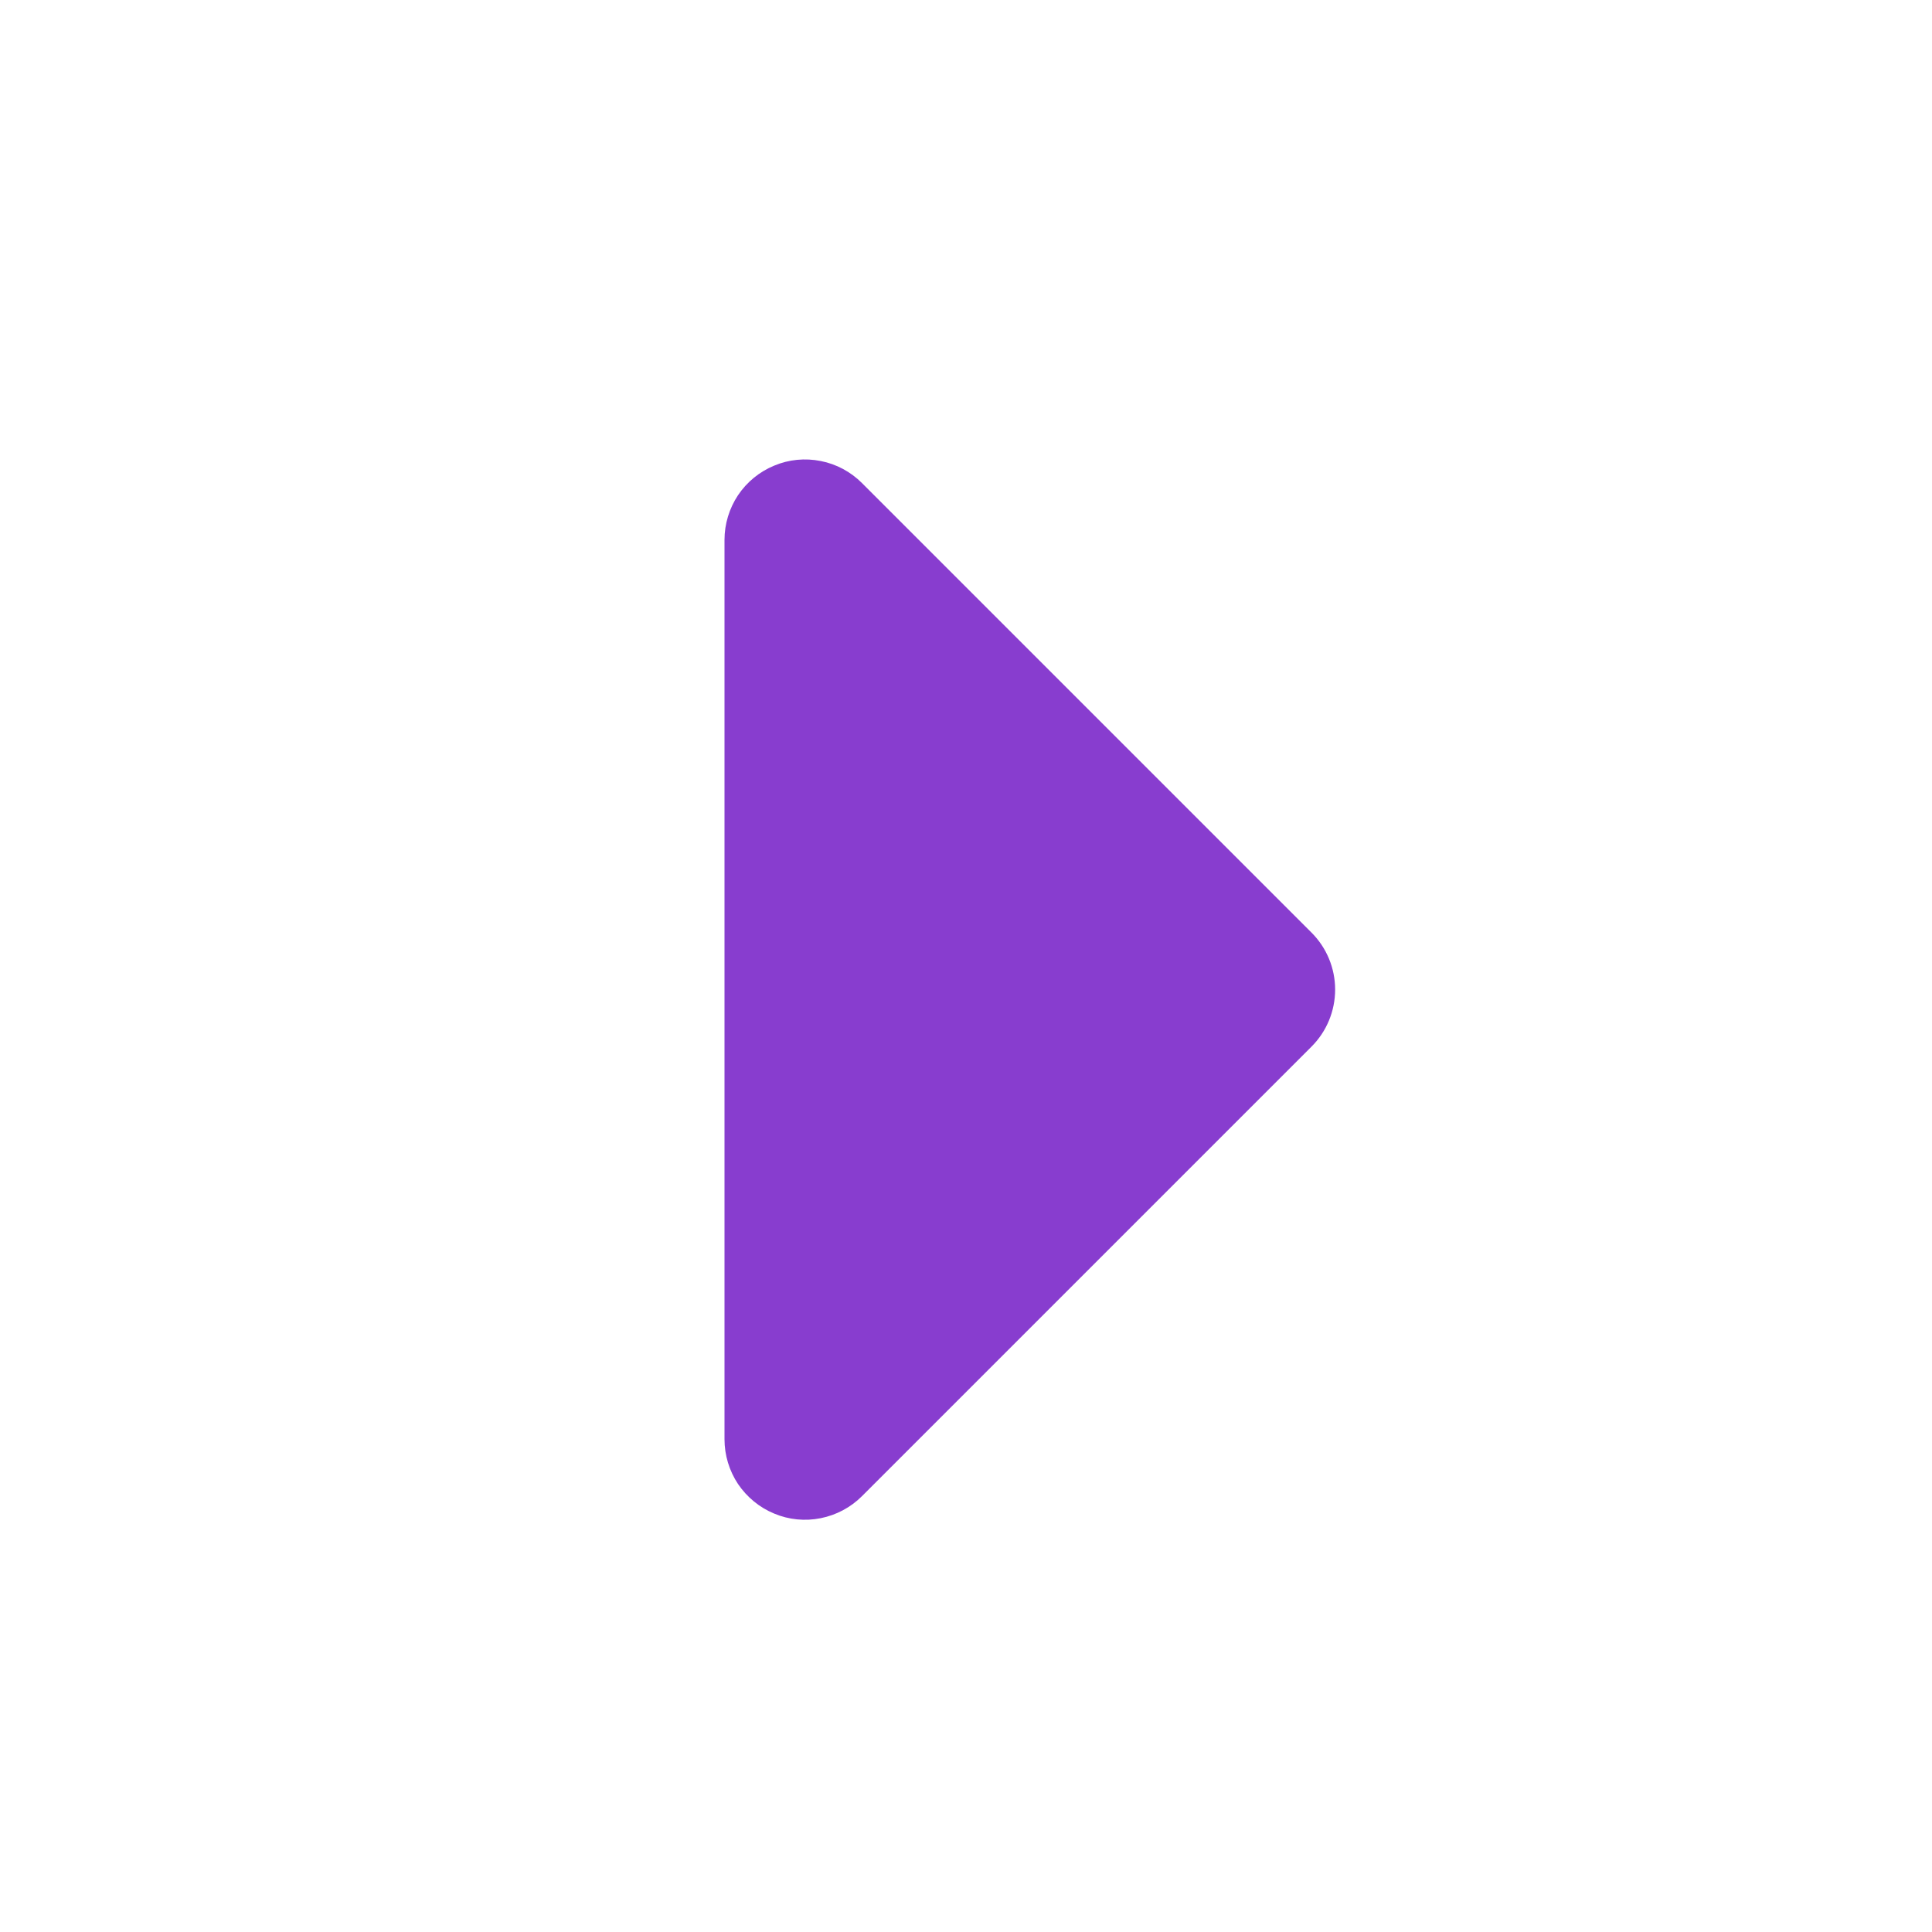 <svg width="16" height="16" viewBox="0 0 16 16" fill="none" xmlns="http://www.w3.org/2000/svg">
<path d="M6 11.919V4.471C6 4.34 6.039 4.211 6.112 4.101C6.186 3.991 6.29 3.906 6.412 3.856C6.533 3.805 6.667 3.792 6.797 3.818C6.926 3.843 7.045 3.907 7.138 4L10.862 7.724C10.987 7.849 11.057 8.019 11.057 8.195C11.057 8.372 10.987 8.542 10.862 8.667L7.138 12.391C7.045 12.484 6.926 12.547 6.797 12.573C6.667 12.599 6.533 12.586 6.412 12.535C6.29 12.485 6.186 12.399 6.112 12.29C6.039 12.18 6 12.051 6 11.919Z" fill="#883DCF"/>
</svg>
